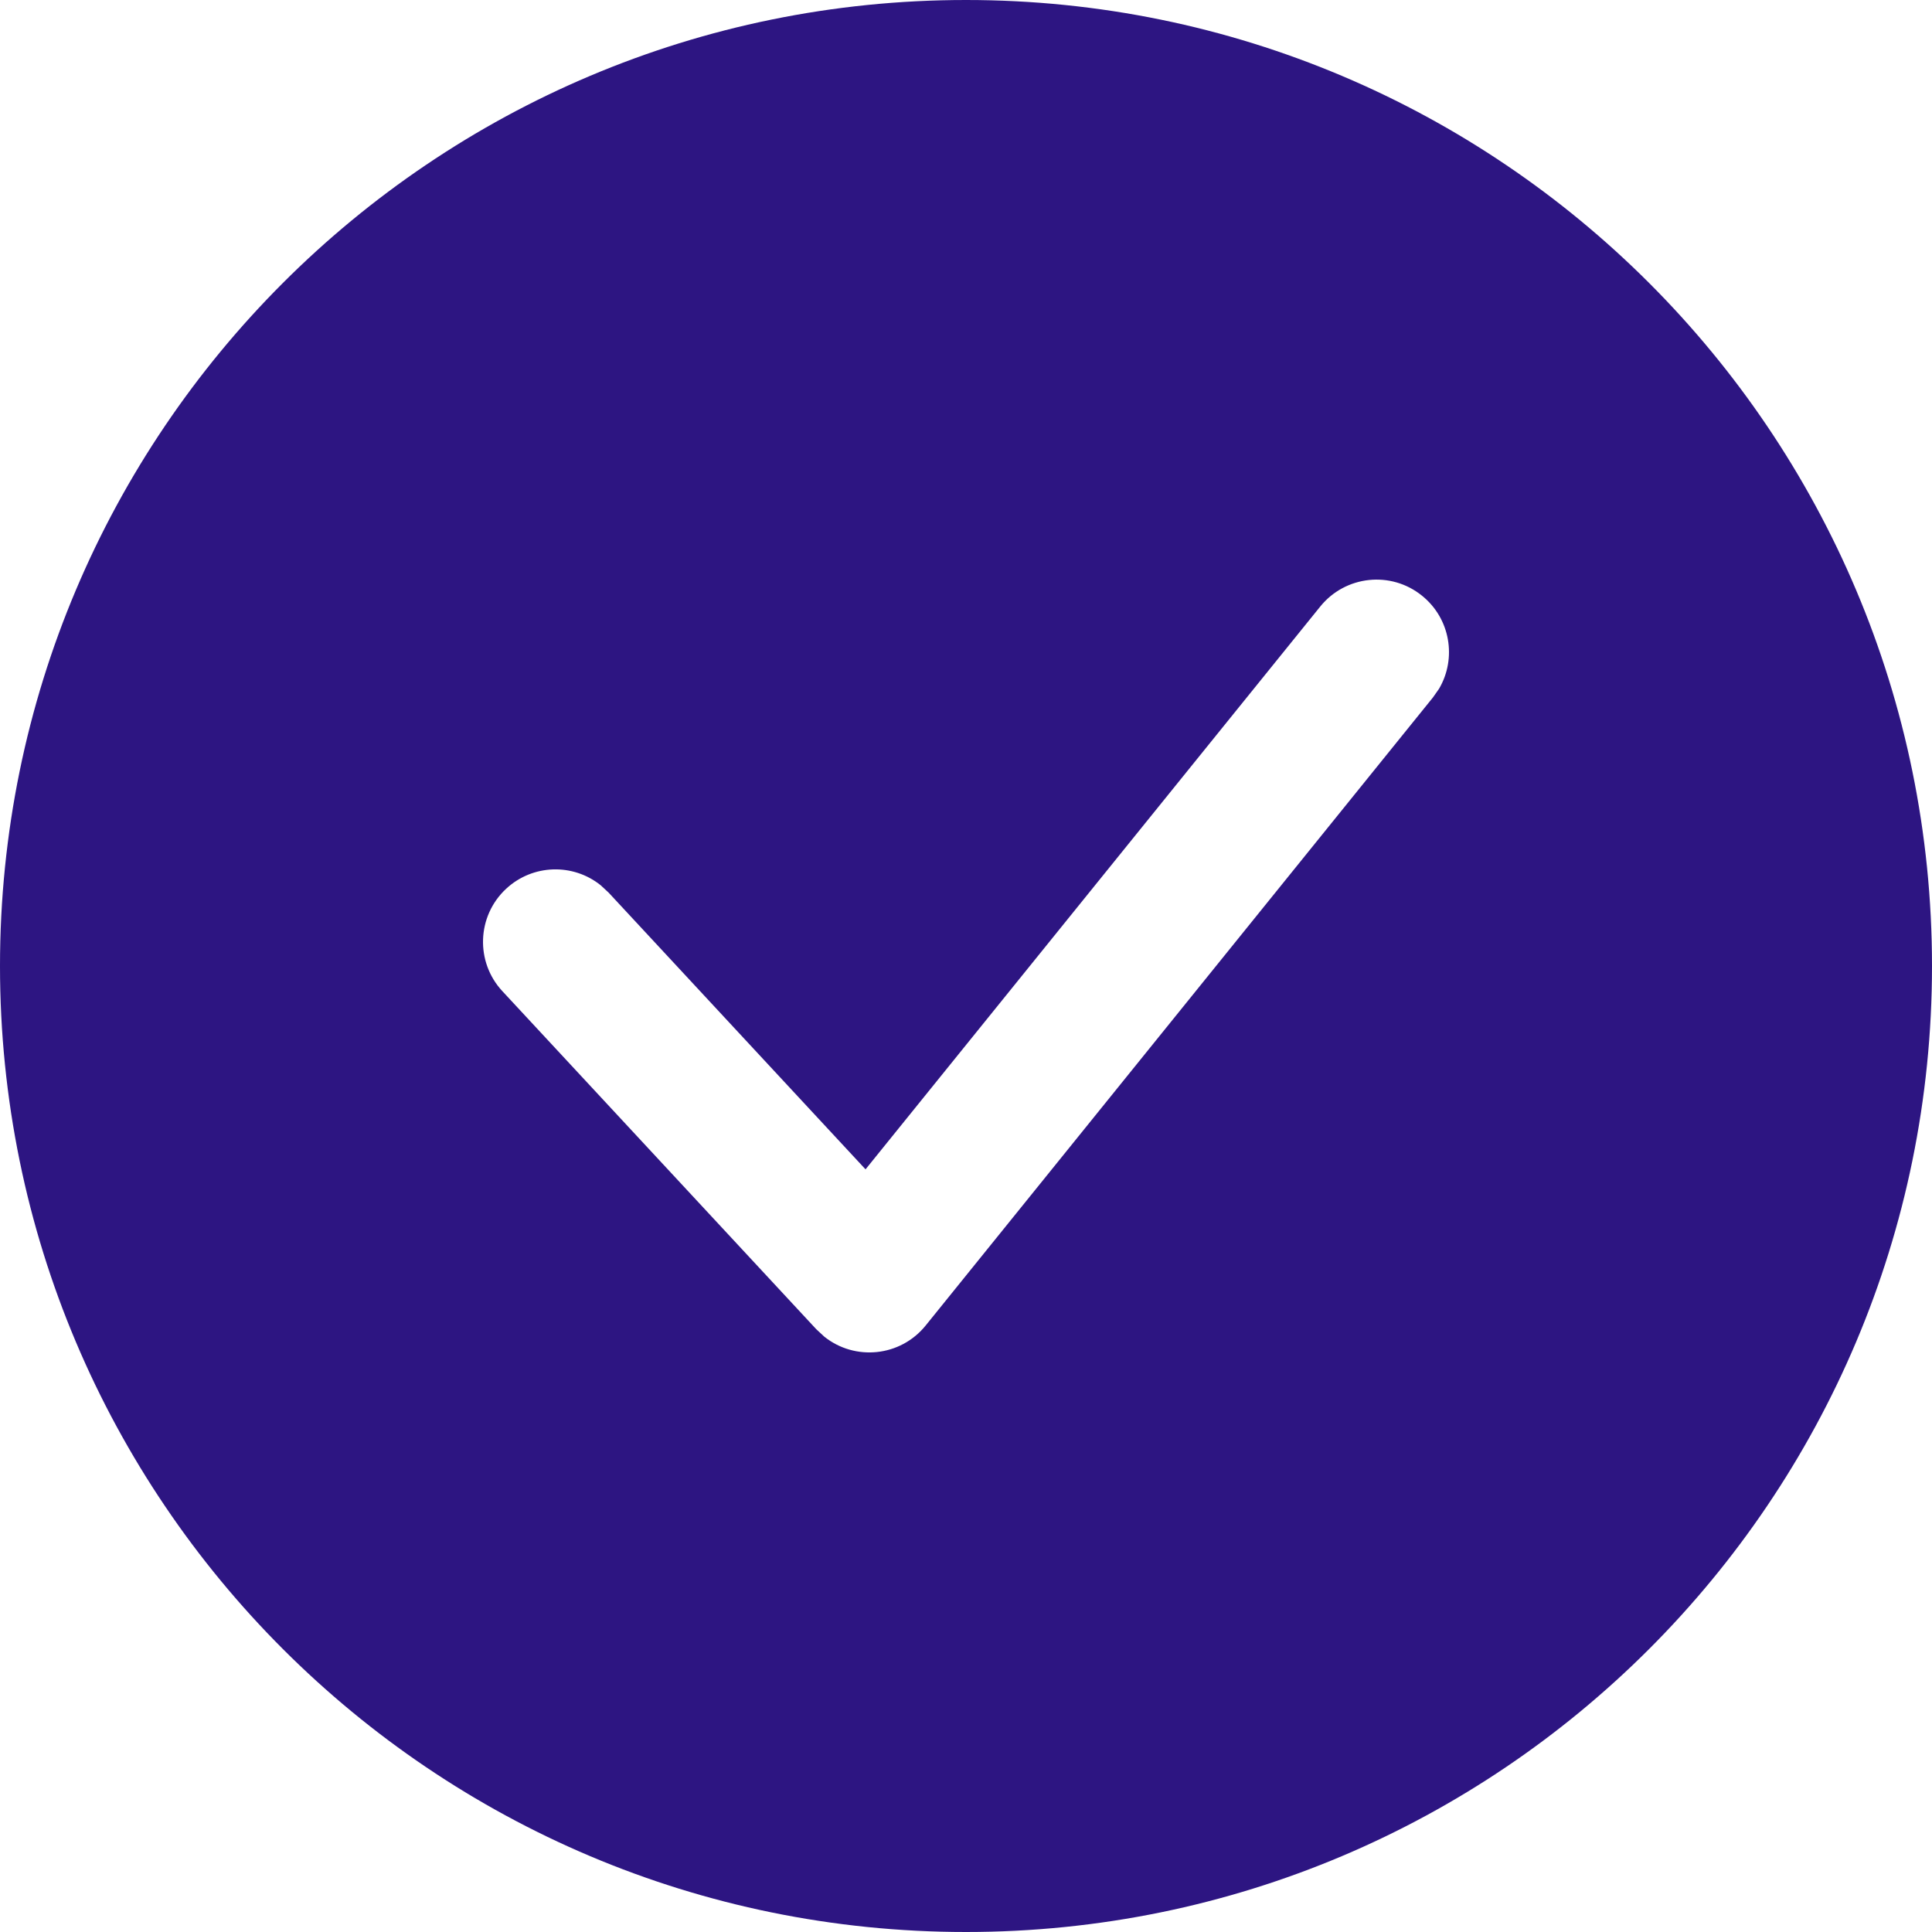 <svg xmlns="http://www.w3.org/2000/svg" width="20" height="20" viewBox="0 0 20 20">
  <path fill="#2d1582cc" fill-rule="evenodd" d="M10,20 C15.523,20 20,15.523 20,10 C20,4.477 15.523,0 10,0 C4.477,0 0,4.477 0,10 C0,15.523 4.477,20 10,20 Z M13.667,6.279 C13.927,5.957 14.399,5.906 14.721,6.167 C15.014,6.403 15.082,6.815 14.897,7.13 L14.833,7.221 L9.583,13.721 C9.32,14.047 8.849,14.09 8.533,13.837 L8.45,13.76 L5.2,10.26 C4.919,9.957 4.936,9.482 5.24,9.2 C5.516,8.944 5.933,8.935 6.218,9.164 L6.3,9.24 L8.96,12.105 L13.667,6.279 Z"/>
</svg>
